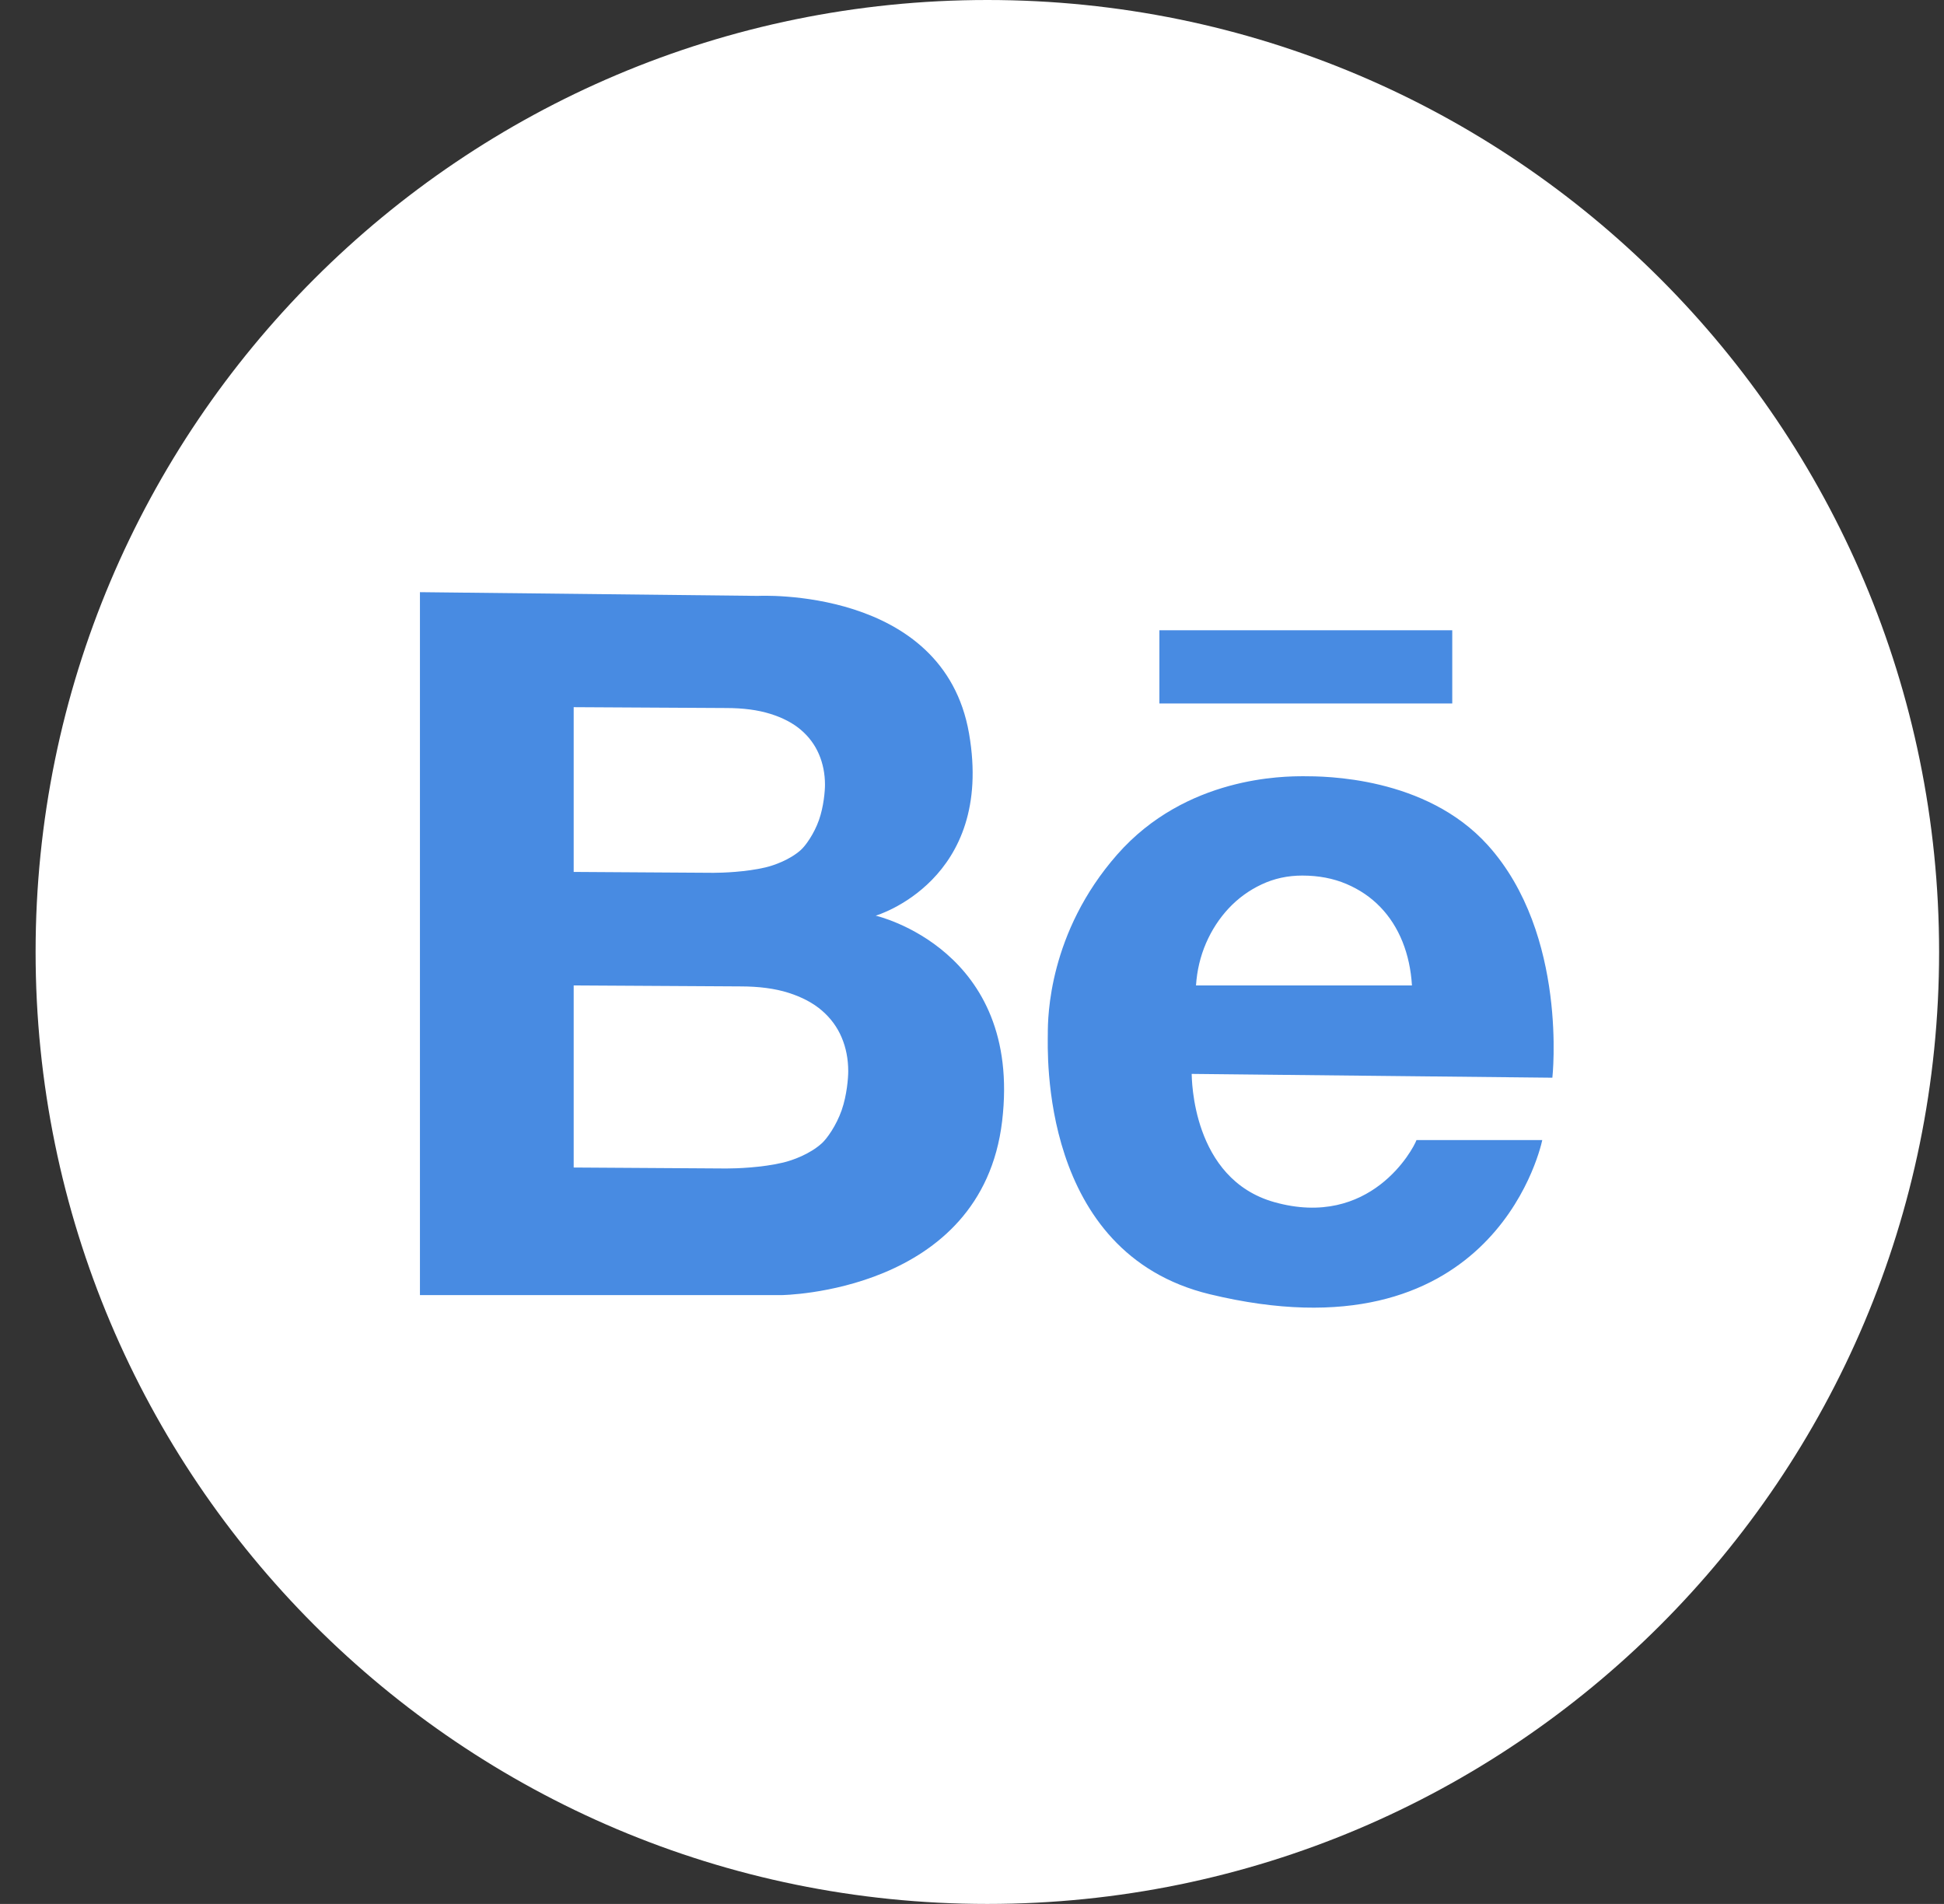 <svg width="48" height="47" viewBox="0 0 48 47" fill="none" xmlns="http://www.w3.org/2000/svg">
<rect x="0" y="0" width="48" height="47" fill="#333333" stroke="none"/>
<g clip-path="url(#clip0_2_101)">
<path fill-rule="evenodd" clip-rule="evenodd" d="M24.379 47C37.358 47 47.879 36.479 47.879 23.5C47.879 10.521 37.358 0 24.379 0C11.4 0 0.879 10.521 0.879 23.5C0.879 36.479 11.4 47 24.379 47Z" fill="white"/>
<path fill-rule="evenodd" clip-rule="evenodd" d="M28.627 15.559V17.366H35.858V15.559H28.627ZM10.369 14.618L18.713 14.71C18.713 14.71 23.296 14.468 23.927 18.107C24.559 21.745 21.622 22.604 21.622 22.604C21.622 22.604 25.249 23.428 24.744 27.677C24.239 31.927 19.287 31.971 19.287 31.971H10.369V14.618ZM14.165 21.524L17.618 21.546C17.839 21.546 18.42 21.526 18.898 21.413C19.103 21.365 19.501 21.228 19.776 20.98C19.89 20.877 20.1 20.587 20.221 20.244C20.339 19.91 20.37 19.523 20.37 19.374C20.37 19.102 20.32 18.851 20.221 18.619C20.122 18.388 19.974 18.187 19.776 18.018C19.578 17.849 19.326 17.717 19.02 17.622C18.714 17.526 18.35 17.478 17.928 17.478L14.165 17.457V21.524ZM14.165 28.821L17.938 28.845C18.179 28.845 18.814 28.824 19.336 28.699C19.56 28.646 19.995 28.494 20.295 28.22C20.42 28.106 20.649 27.786 20.782 27.406C20.911 27.037 20.944 26.609 20.944 26.445C20.944 26.145 20.89 25.866 20.782 25.611C20.674 25.355 20.511 25.134 20.295 24.947C20.078 24.76 19.803 24.614 19.469 24.508C19.135 24.402 18.738 24.35 18.277 24.35L14.165 24.326V28.821ZM29.424 26.51C29.43 26.611 29.424 29.103 31.466 29.676C33.837 30.34 34.894 28.371 34.975 28.143H38.081C38 28.517 36.738 33.609 29.87 31.949C25.655 30.93 25.872 25.939 25.872 25.512C25.872 25.118 25.888 23.024 27.587 21.093C29.286 19.162 31.704 19.162 32.194 19.162C32.684 19.162 35.203 19.162 36.738 20.866C38.724 23.071 38.33 26.604 38.33 26.604L29.424 26.51ZM34.863 24.326C34.839 23.935 34.761 23.575 34.629 23.246C34.496 22.916 34.314 22.631 34.081 22.39C33.848 22.149 33.569 21.959 33.244 21.821C32.919 21.683 32.556 21.614 32.155 21.614C31.794 21.614 31.459 21.687 31.15 21.833C30.841 21.978 30.57 22.175 30.337 22.424C30.105 22.673 29.918 22.96 29.777 23.286C29.637 23.612 29.555 23.958 29.531 24.326H34.863Z" fill="#488BE2"/>
</g>
<defs>
<clipPath id="clip0_2_101">
<rect width="47" height="47" fill="white" transform="translate(0.879)"/>
</clipPath>
</defs>
</svg>
